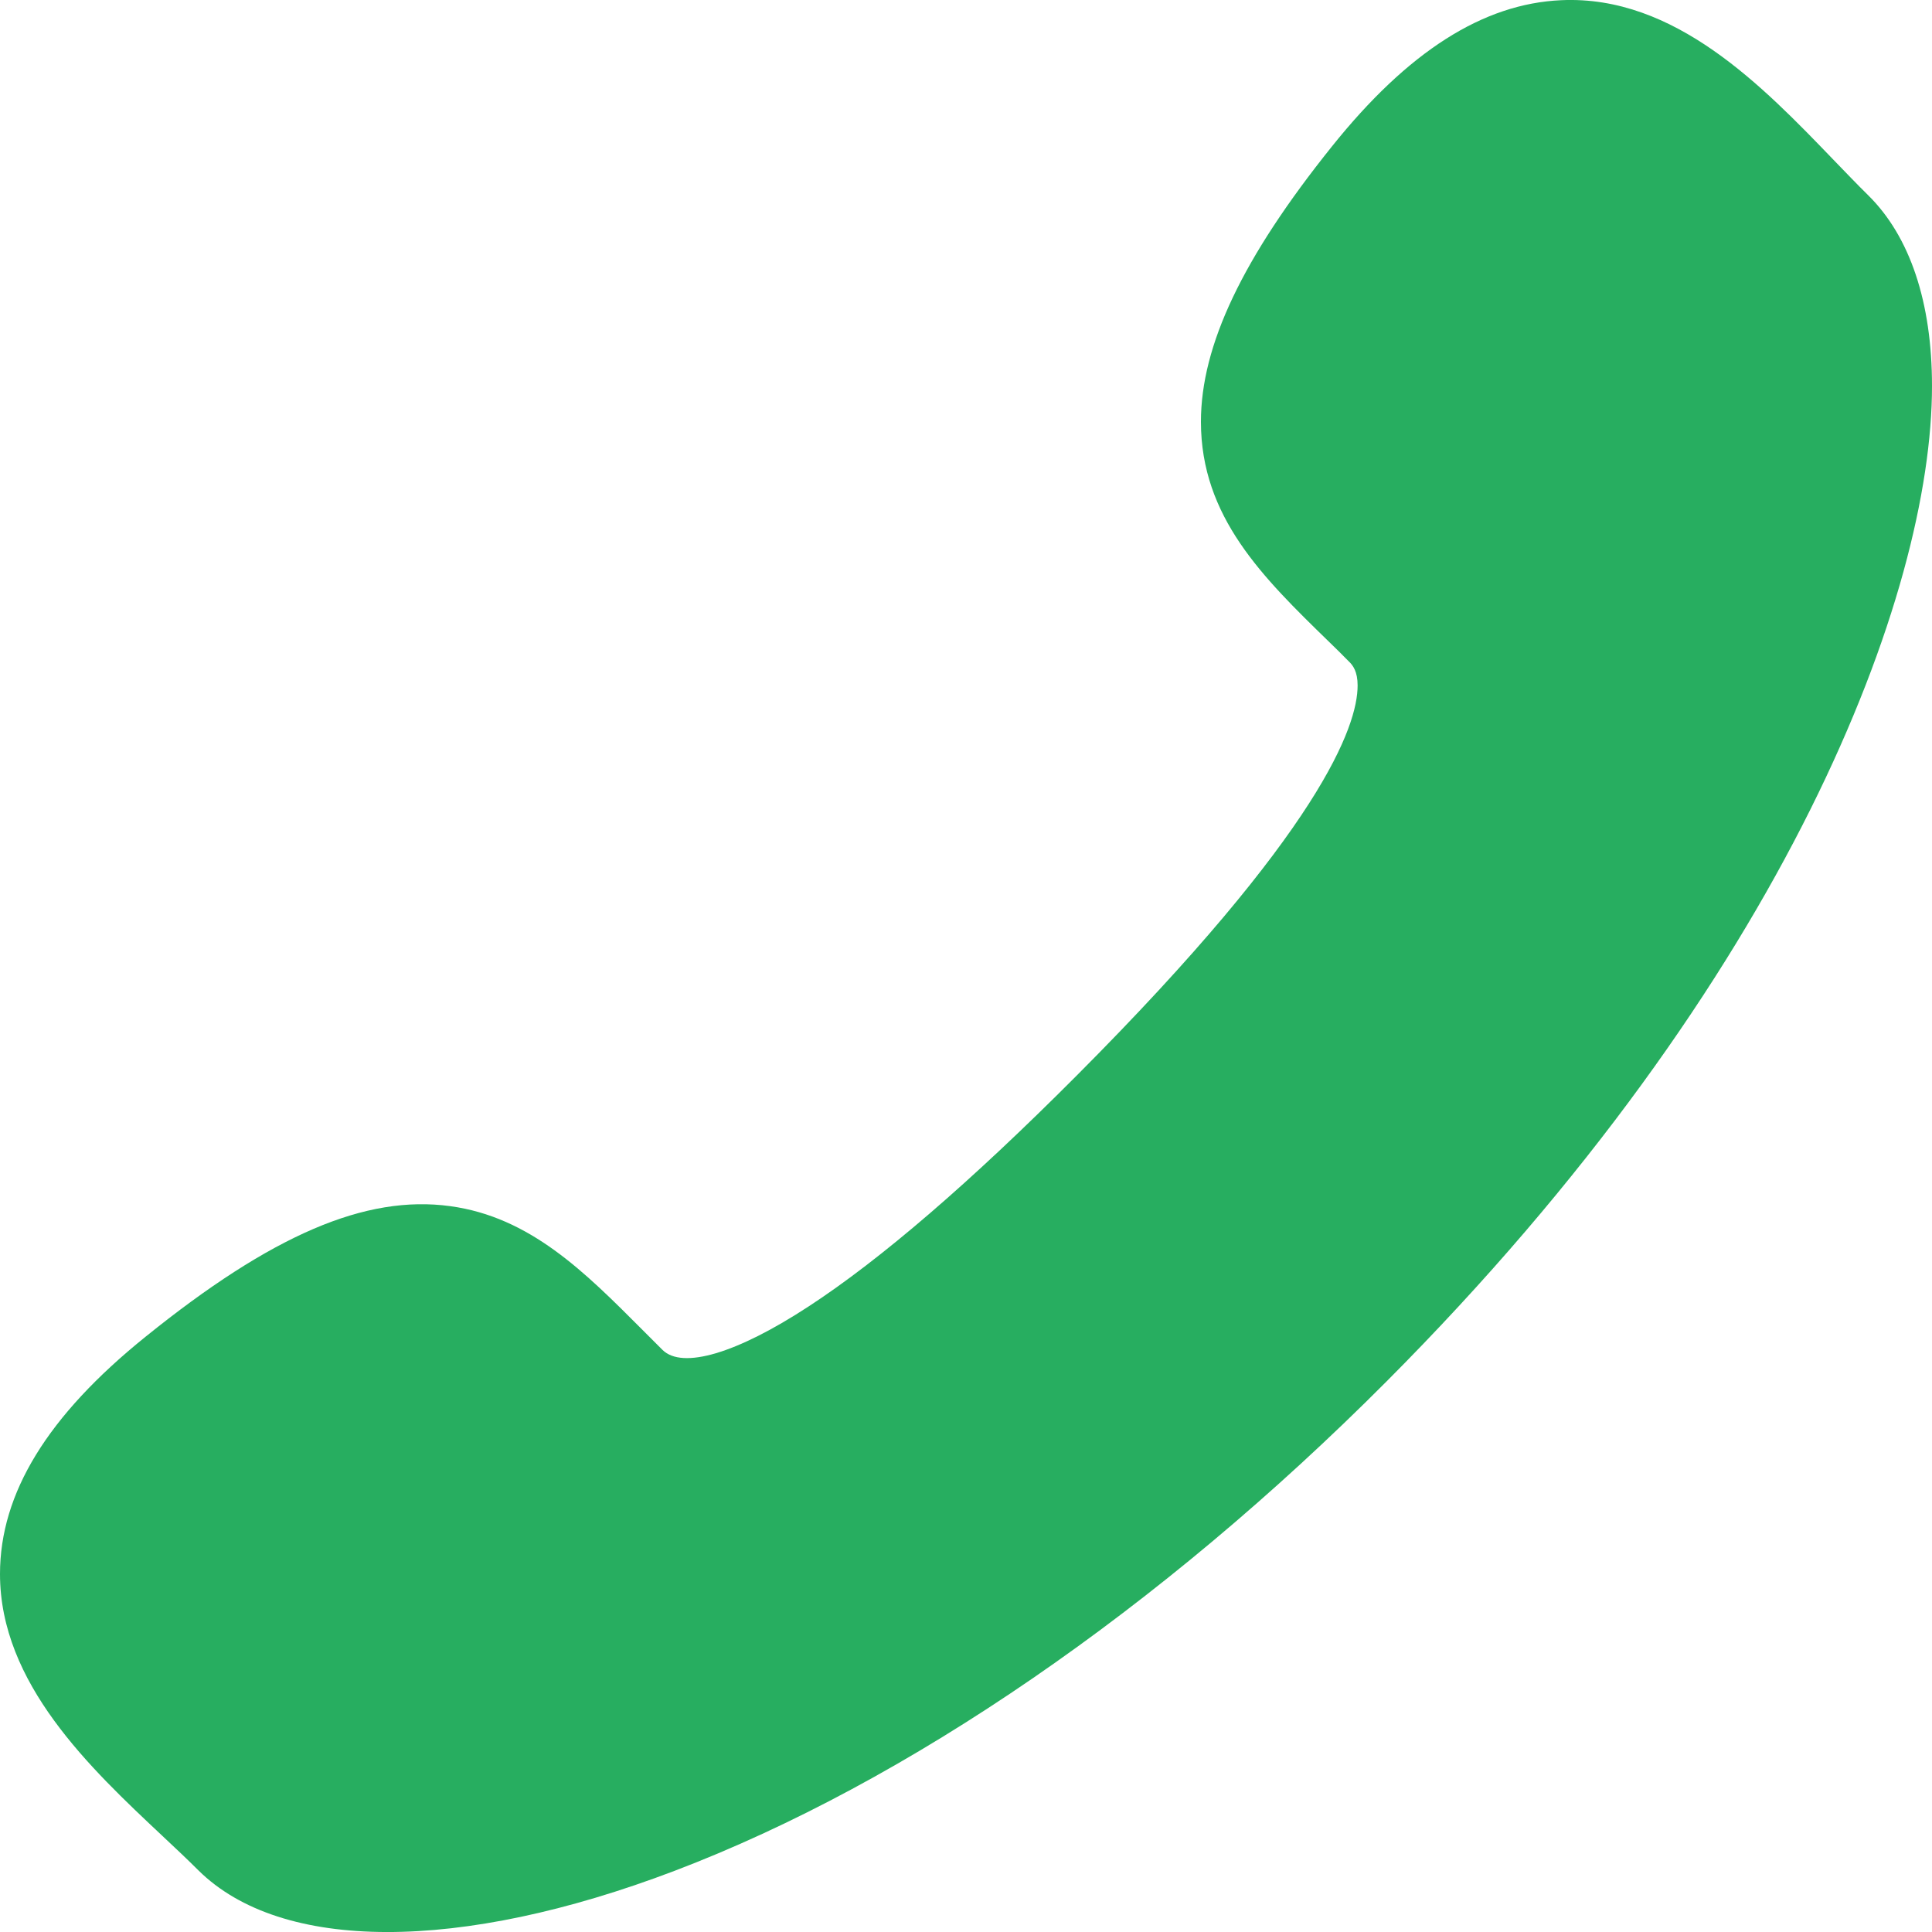 <svg width="10" height="10" viewBox="0 0 10 10" fill="none" xmlns="http://www.w3.org/2000/svg">
<path d="M8.081 0.001C7.676 0.019 7.287 0.267 6.894 0.758C6.431 1.335 6.216 1.788 6.216 2.183C6.216 2.676 6.537 2.989 6.877 3.32C6.912 3.354 6.947 3.388 6.982 3.424C7.003 3.444 7.027 3.476 7.027 3.548V3.548C7.027 3.758 6.838 4.298 5.573 5.567C5.024 6.118 4.557 6.52 4.184 6.763C3.814 7.005 3.532 7.089 3.429 6.987C3.394 6.952 3.359 6.917 3.325 6.883C3.026 6.583 2.743 6.299 2.33 6.243C1.892 6.183 1.406 6.392 0.752 6.92C0.246 7.328 0 7.729 0 8.147C0 8.713 0.466 9.151 0.841 9.503C0.907 9.565 0.97 9.624 1.027 9.681C1.456 10.105 2.377 10.107 3.49 9.684C4.695 9.226 6.004 8.327 7.176 7.151C9.26 5.06 10 3.068 10 1.998C10 1.565 9.886 1.224 9.67 1.011C9.612 0.954 9.553 0.892 9.489 0.826C9.124 0.447 8.669 -0.026 8.081 0.001Z" fill="#27AE60"/>
</svg>
